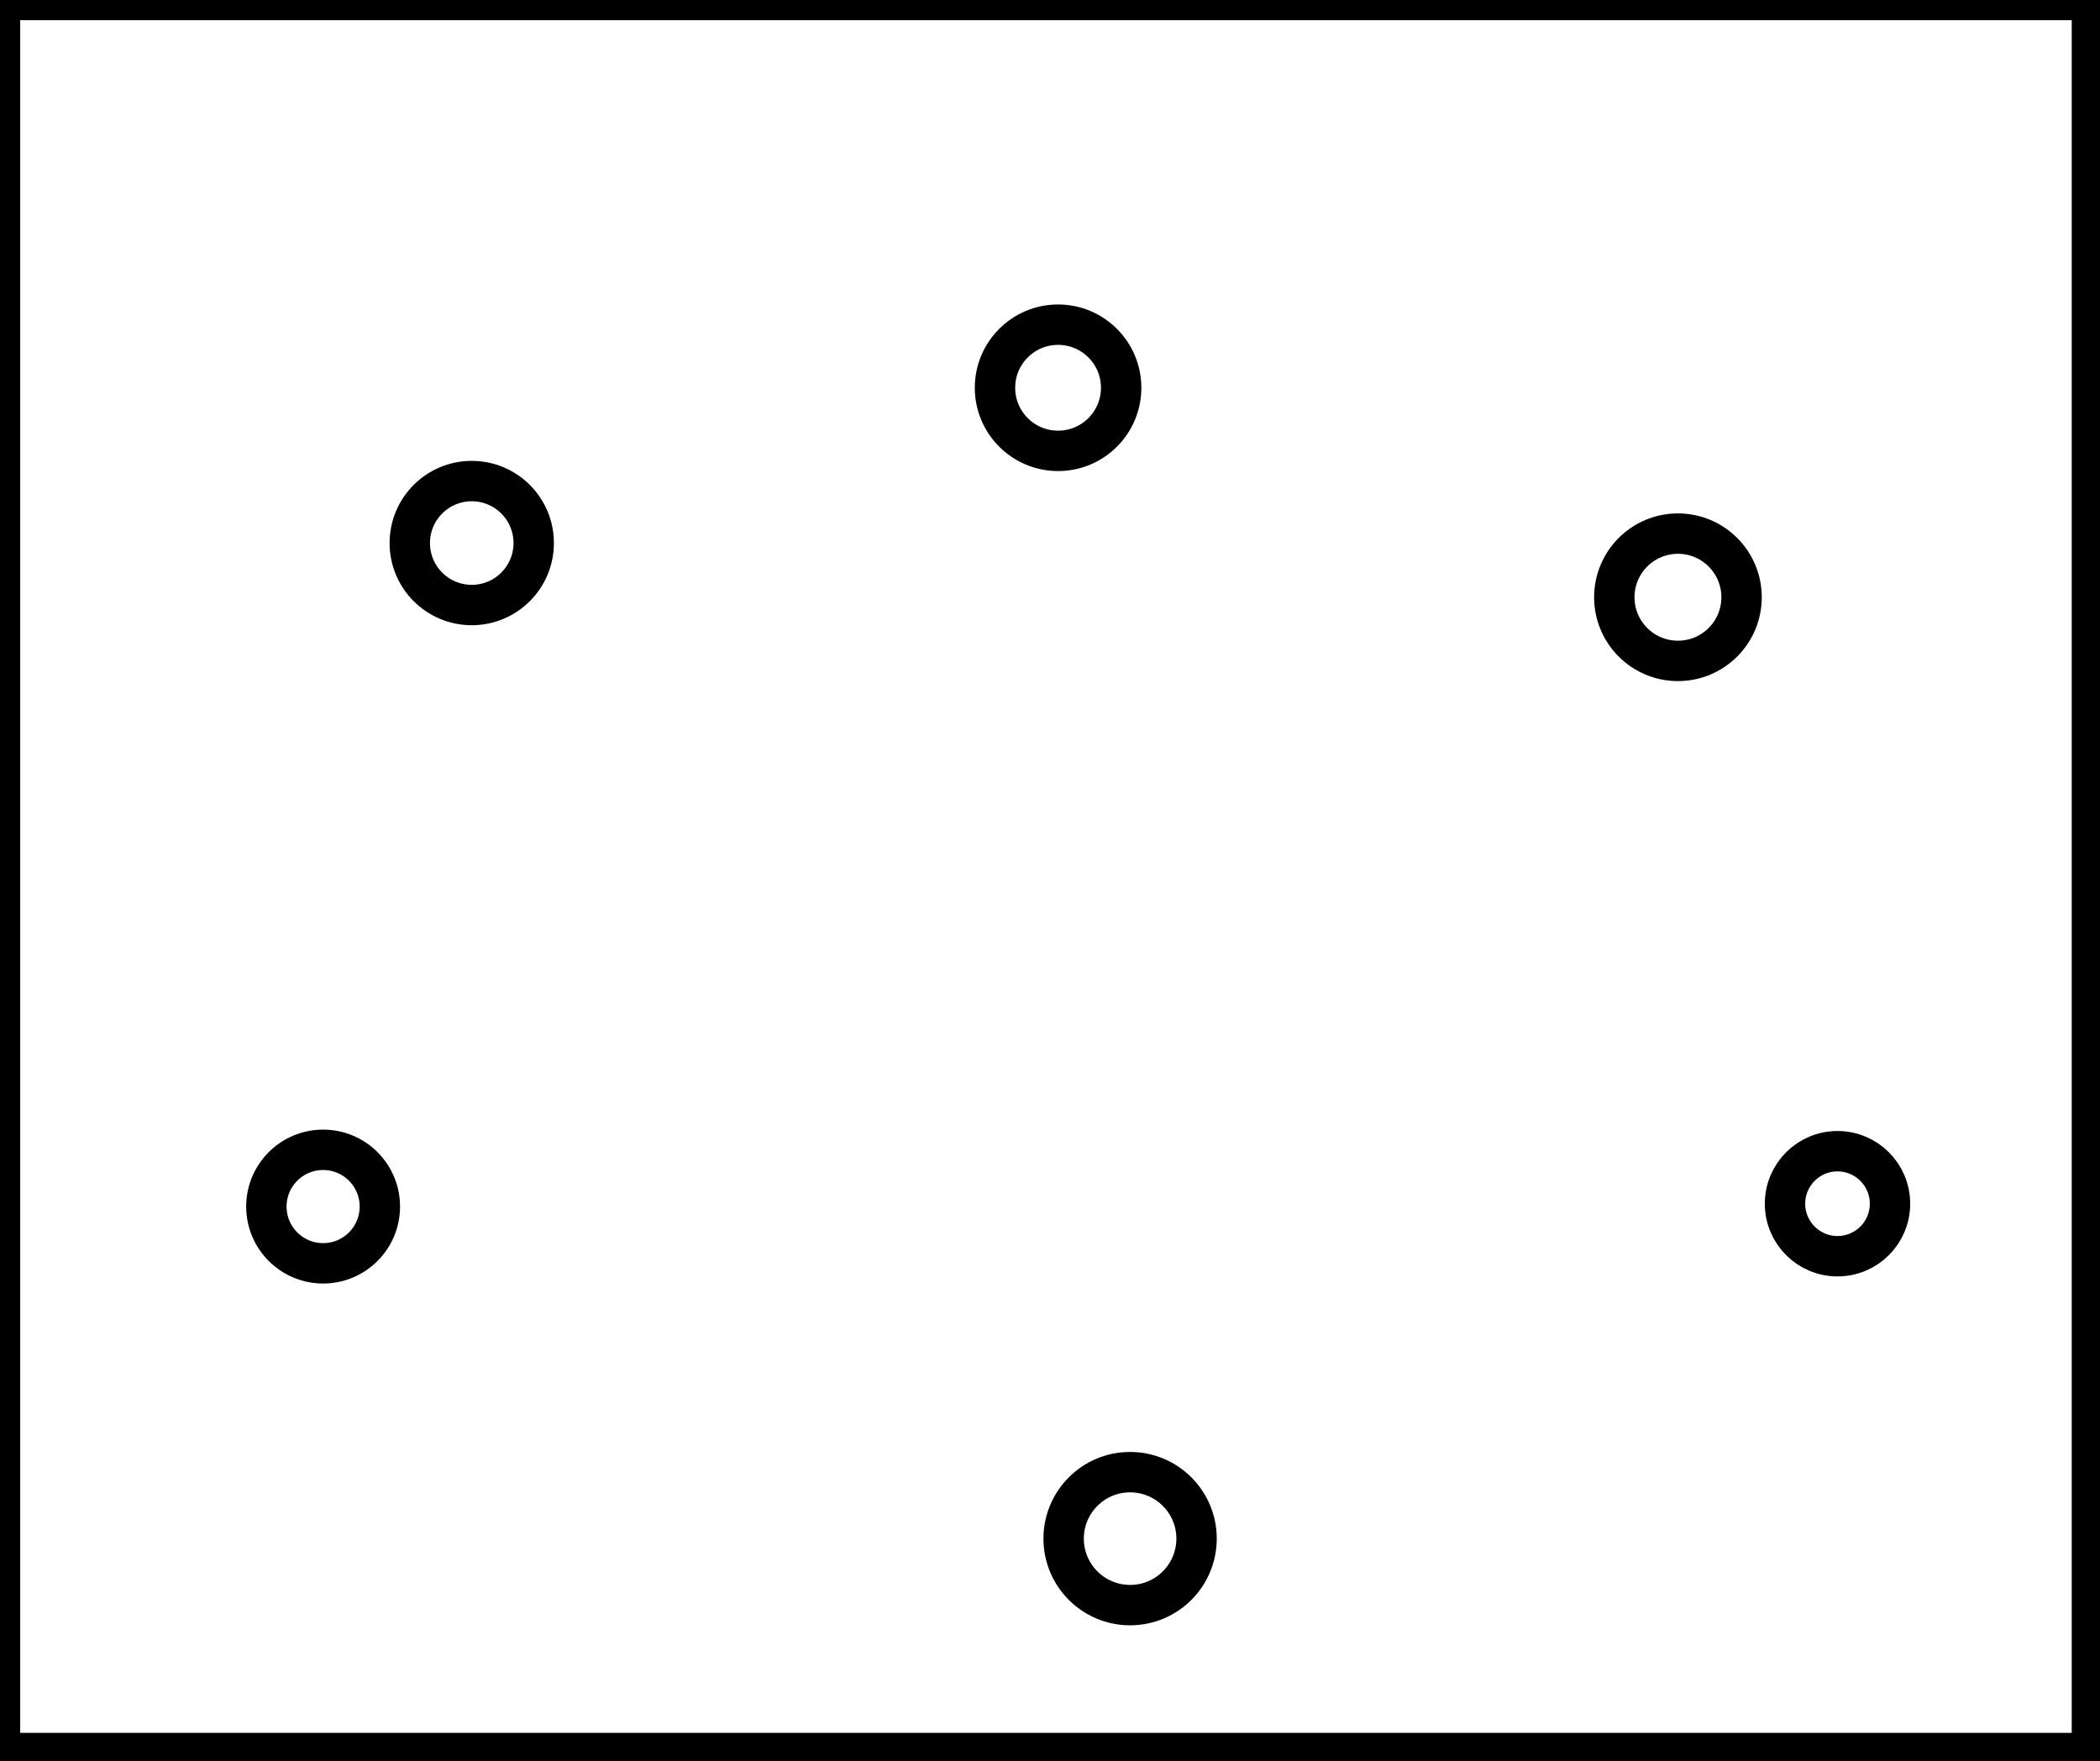 <?xml version="1.0" encoding="utf-8" ?>
<svg baseProfile="full" height="218" version="1.1" width="260" xmlns="http://www.w3.org/2000/svg" xmlns:ev="http://www.w3.org/2001/xml-events" xmlns:xlink="http://www.w3.org/1999/xlink"><defs /><rect fill="white" height="218" width="260" x="0" y="0" /><circle cx="139.917" cy="190.458" fill="none" r="8.229" stroke="black" stroke-width="5" /><circle cx="227.5" cy="149.0" fill="none" r="6.5" stroke="black" stroke-width="5" /><circle cx="40.005" cy="149.354" fill="none" r="7.025" stroke="black" stroke-width="5" /><circle cx="207.745" cy="73.93" fill="none" r="7.878" stroke="black" stroke-width="5" /><circle cx="58.407" cy="67.221" fill="none" r="7.672" stroke="black" stroke-width="5" /><circle cx="131.0" cy="48.0" fill="none" r="7.81" stroke="black" stroke-width="5" /><path d="M 0,0 L 0,217 L 259,217 L 259,0 Z" fill="none" stroke="black" stroke-width="5" /></svg>